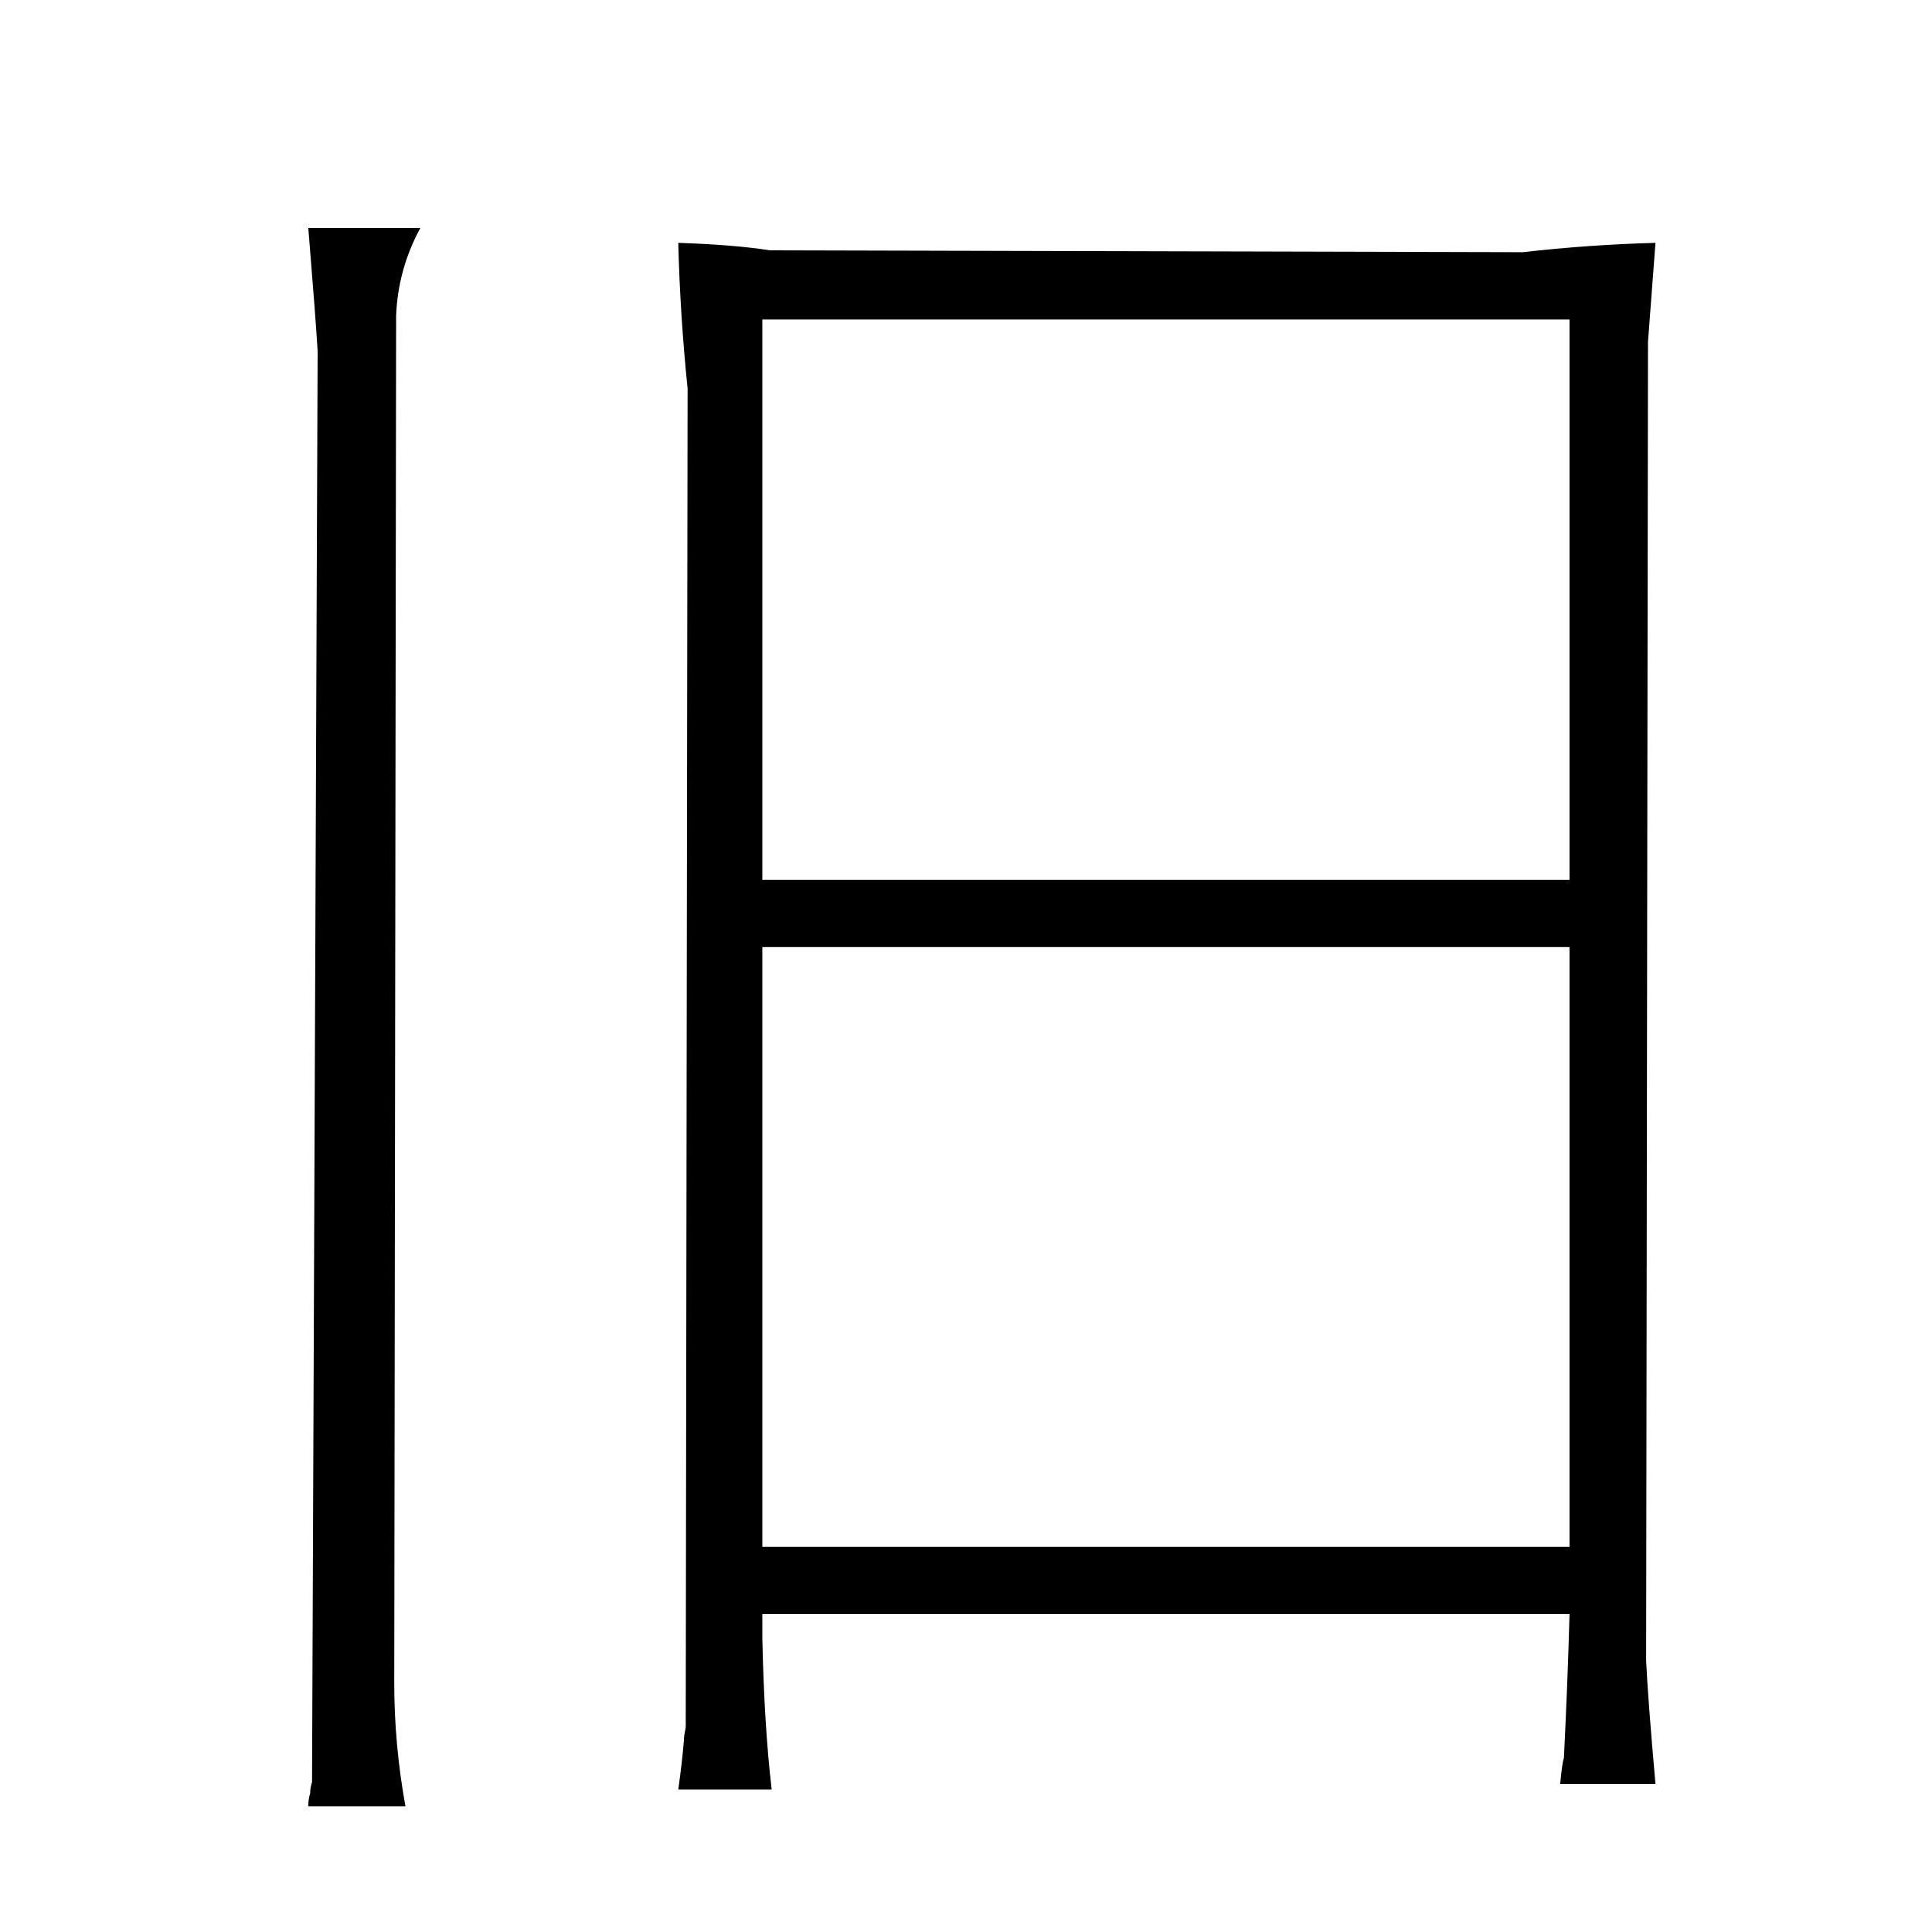 <?xml version="1.0" standalone="no"?>
<!DOCTYPE svg PUBLIC "-//W3C//DTD SVG 1.1//EN" "http://www.w3.org/Graphics/SVG/1.1/DTD/svg11.dtd" >
<svg xmlns="http://www.w3.org/2000/svg" xmlns:xlink="http://www.w3.org/1999/xlink" version="1.1" viewBox="-10 0 1034 1024">
  <g transform="matrix(1 0 0 -1 0 820)">
   <path fill="currentColor"
d="M155 698q4 -49 5 -66l-3 -766q-1 -3 -1 -6q-1 -3 -1 -7h52q-6 33 -6 66l1 732q1 25 13 47h-60zM353 690q1 -39 5 -78l-1 -717q-1 -4 -1 -7q-1 -12 -3 -26h50q-4 34 -5 81v13h432q-1 -37 -3 -77q-1 -3 -2 -14h51q-4 45 -5 66l1 706l4 53q-36 -1 -71 -5l-403 1q-19 3 -49 4
zM398 -8v321h432v-321h-432zM830 649v-300h-432v300h432z" />
  </g>

</svg>
